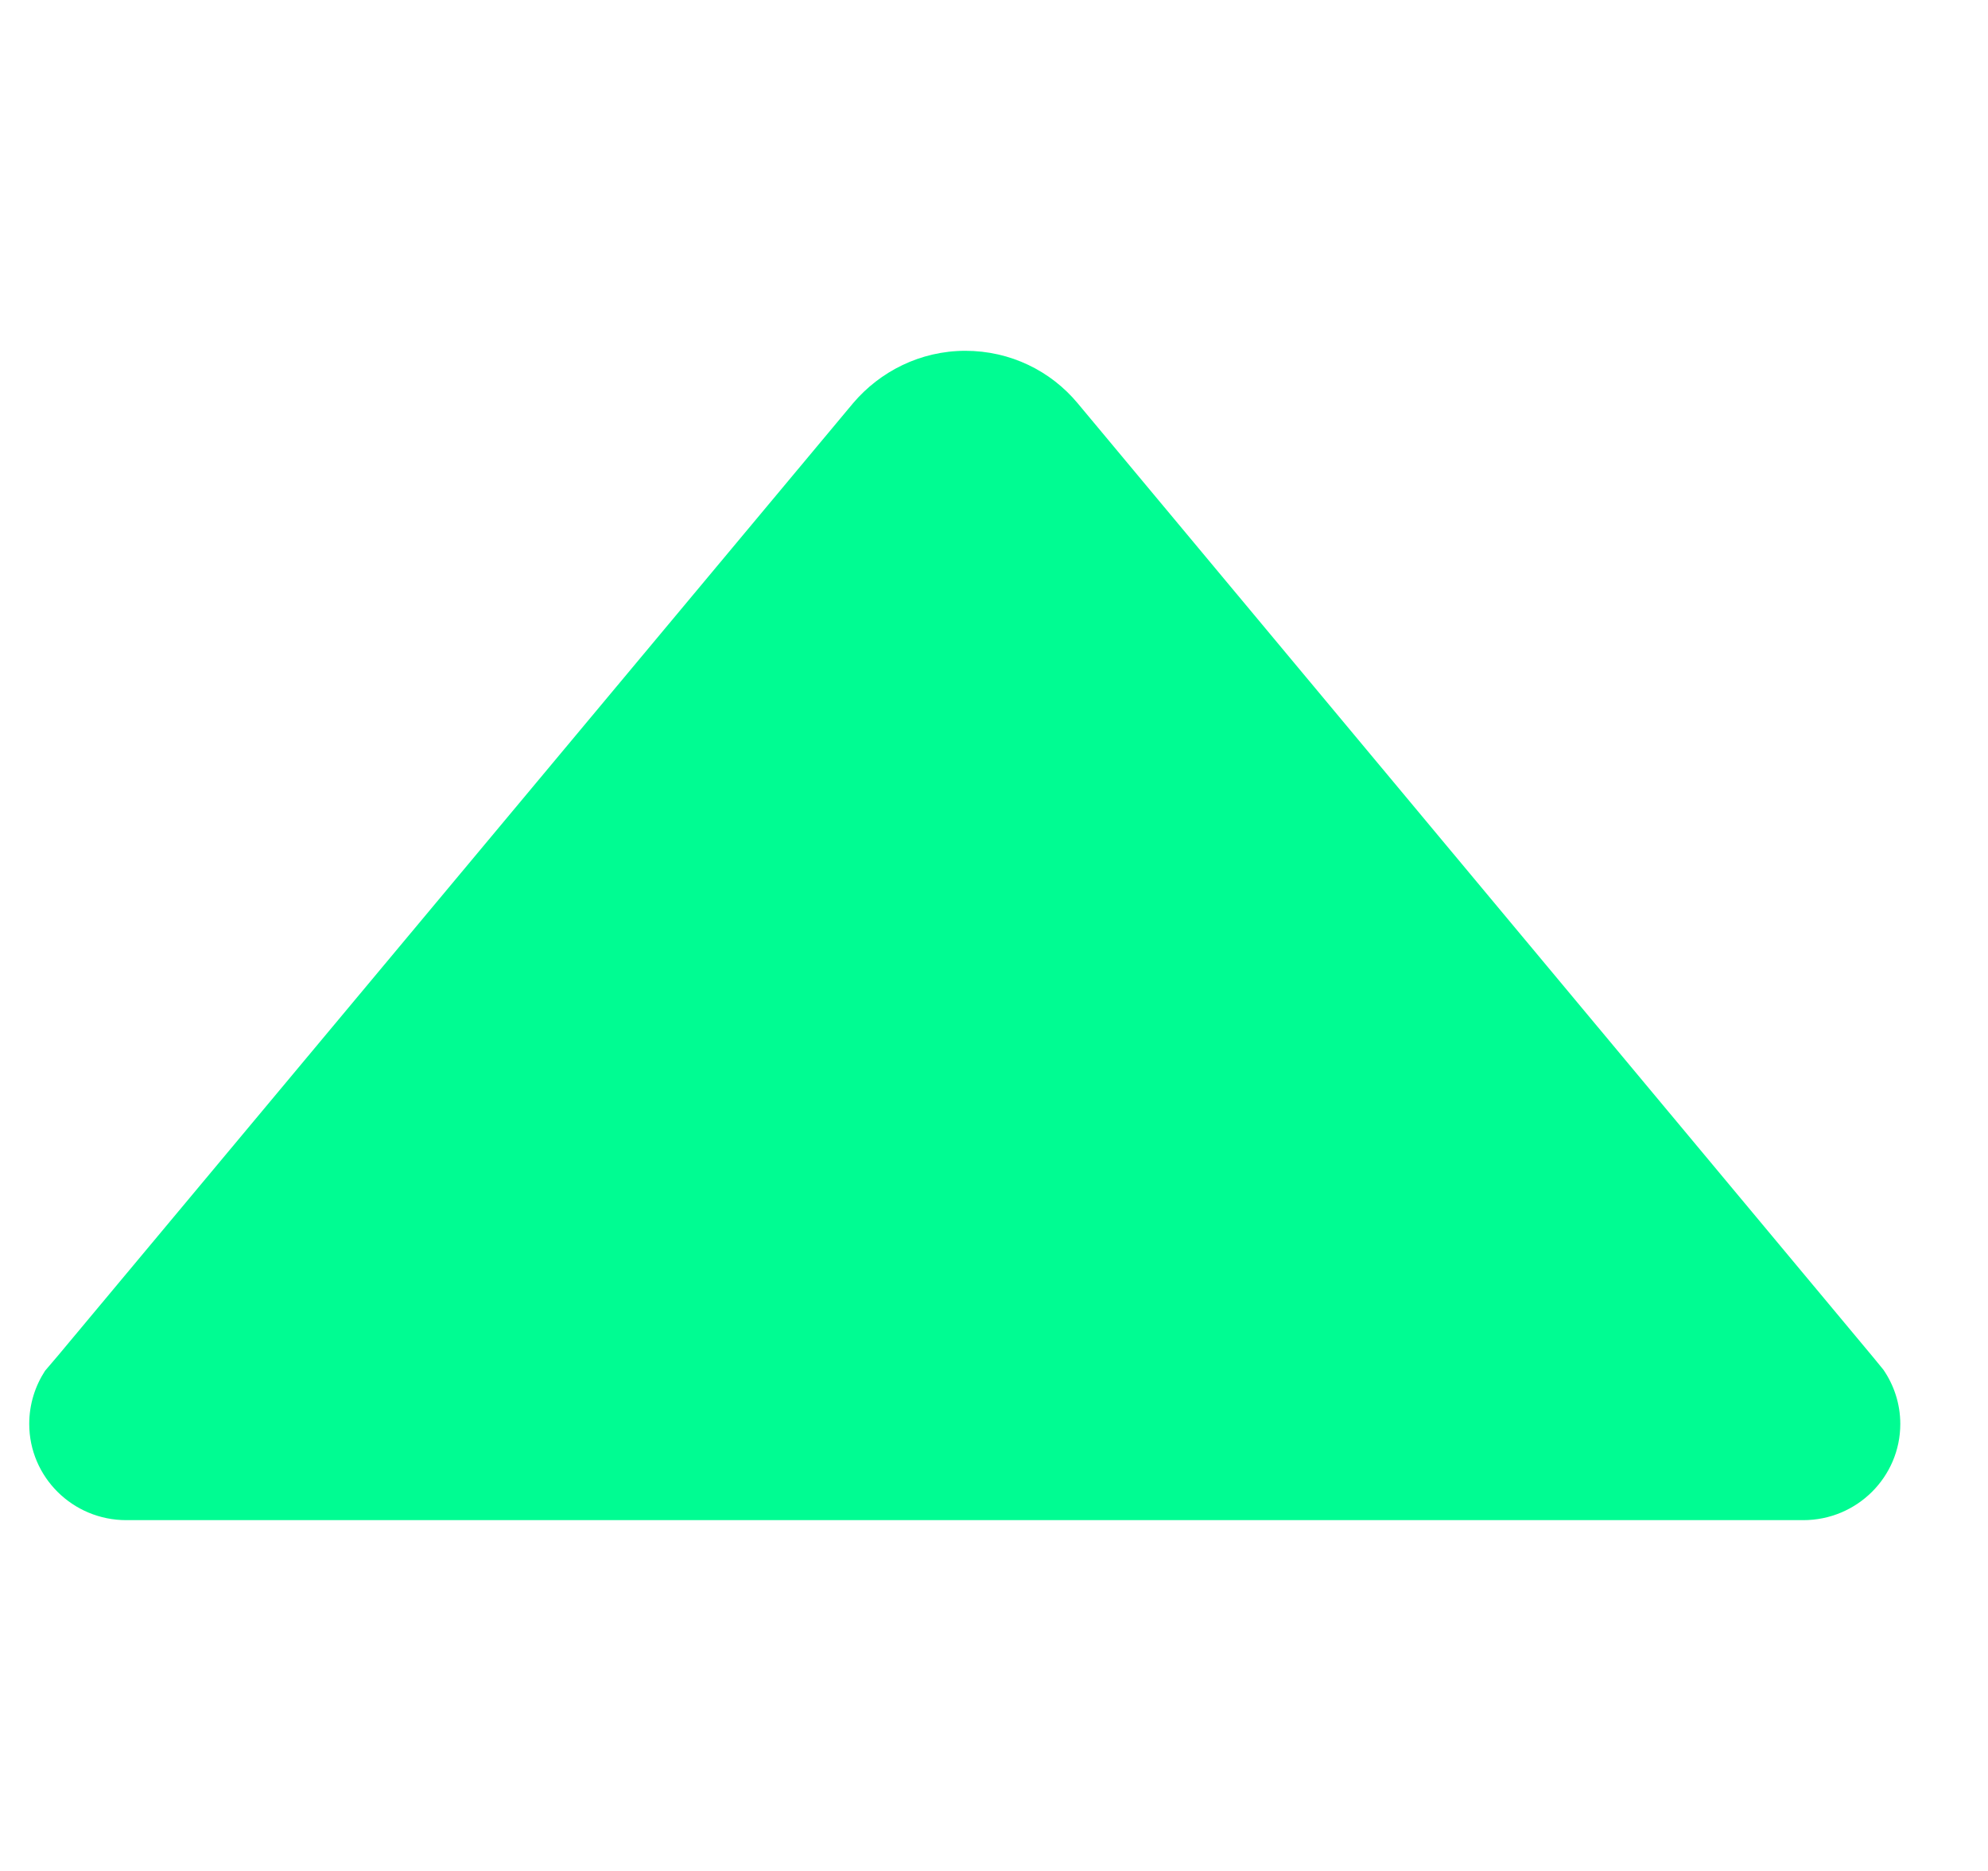 <svg width="17" height="16" viewBox="0 0 17 16" fill="none" xmlns="http://www.w3.org/2000/svg">
<path d="M16.105 11.713L16.015 11.603L9.215 3.448C8.985 3.172 8.64 3 8.255 3C7.87 3 7.525 3.177 7.295 3.448L0.5 11.588L0.385 11.723C0.3 11.854 0.25 12.01 0.25 12.177C0.25 12.63 0.62 13 1.08 13H15.42C15.88 13 16.25 12.63 16.25 12.177C16.25 12.005 16.195 11.843 16.105 11.713Z" fill="#00FC92"/>
</svg>
